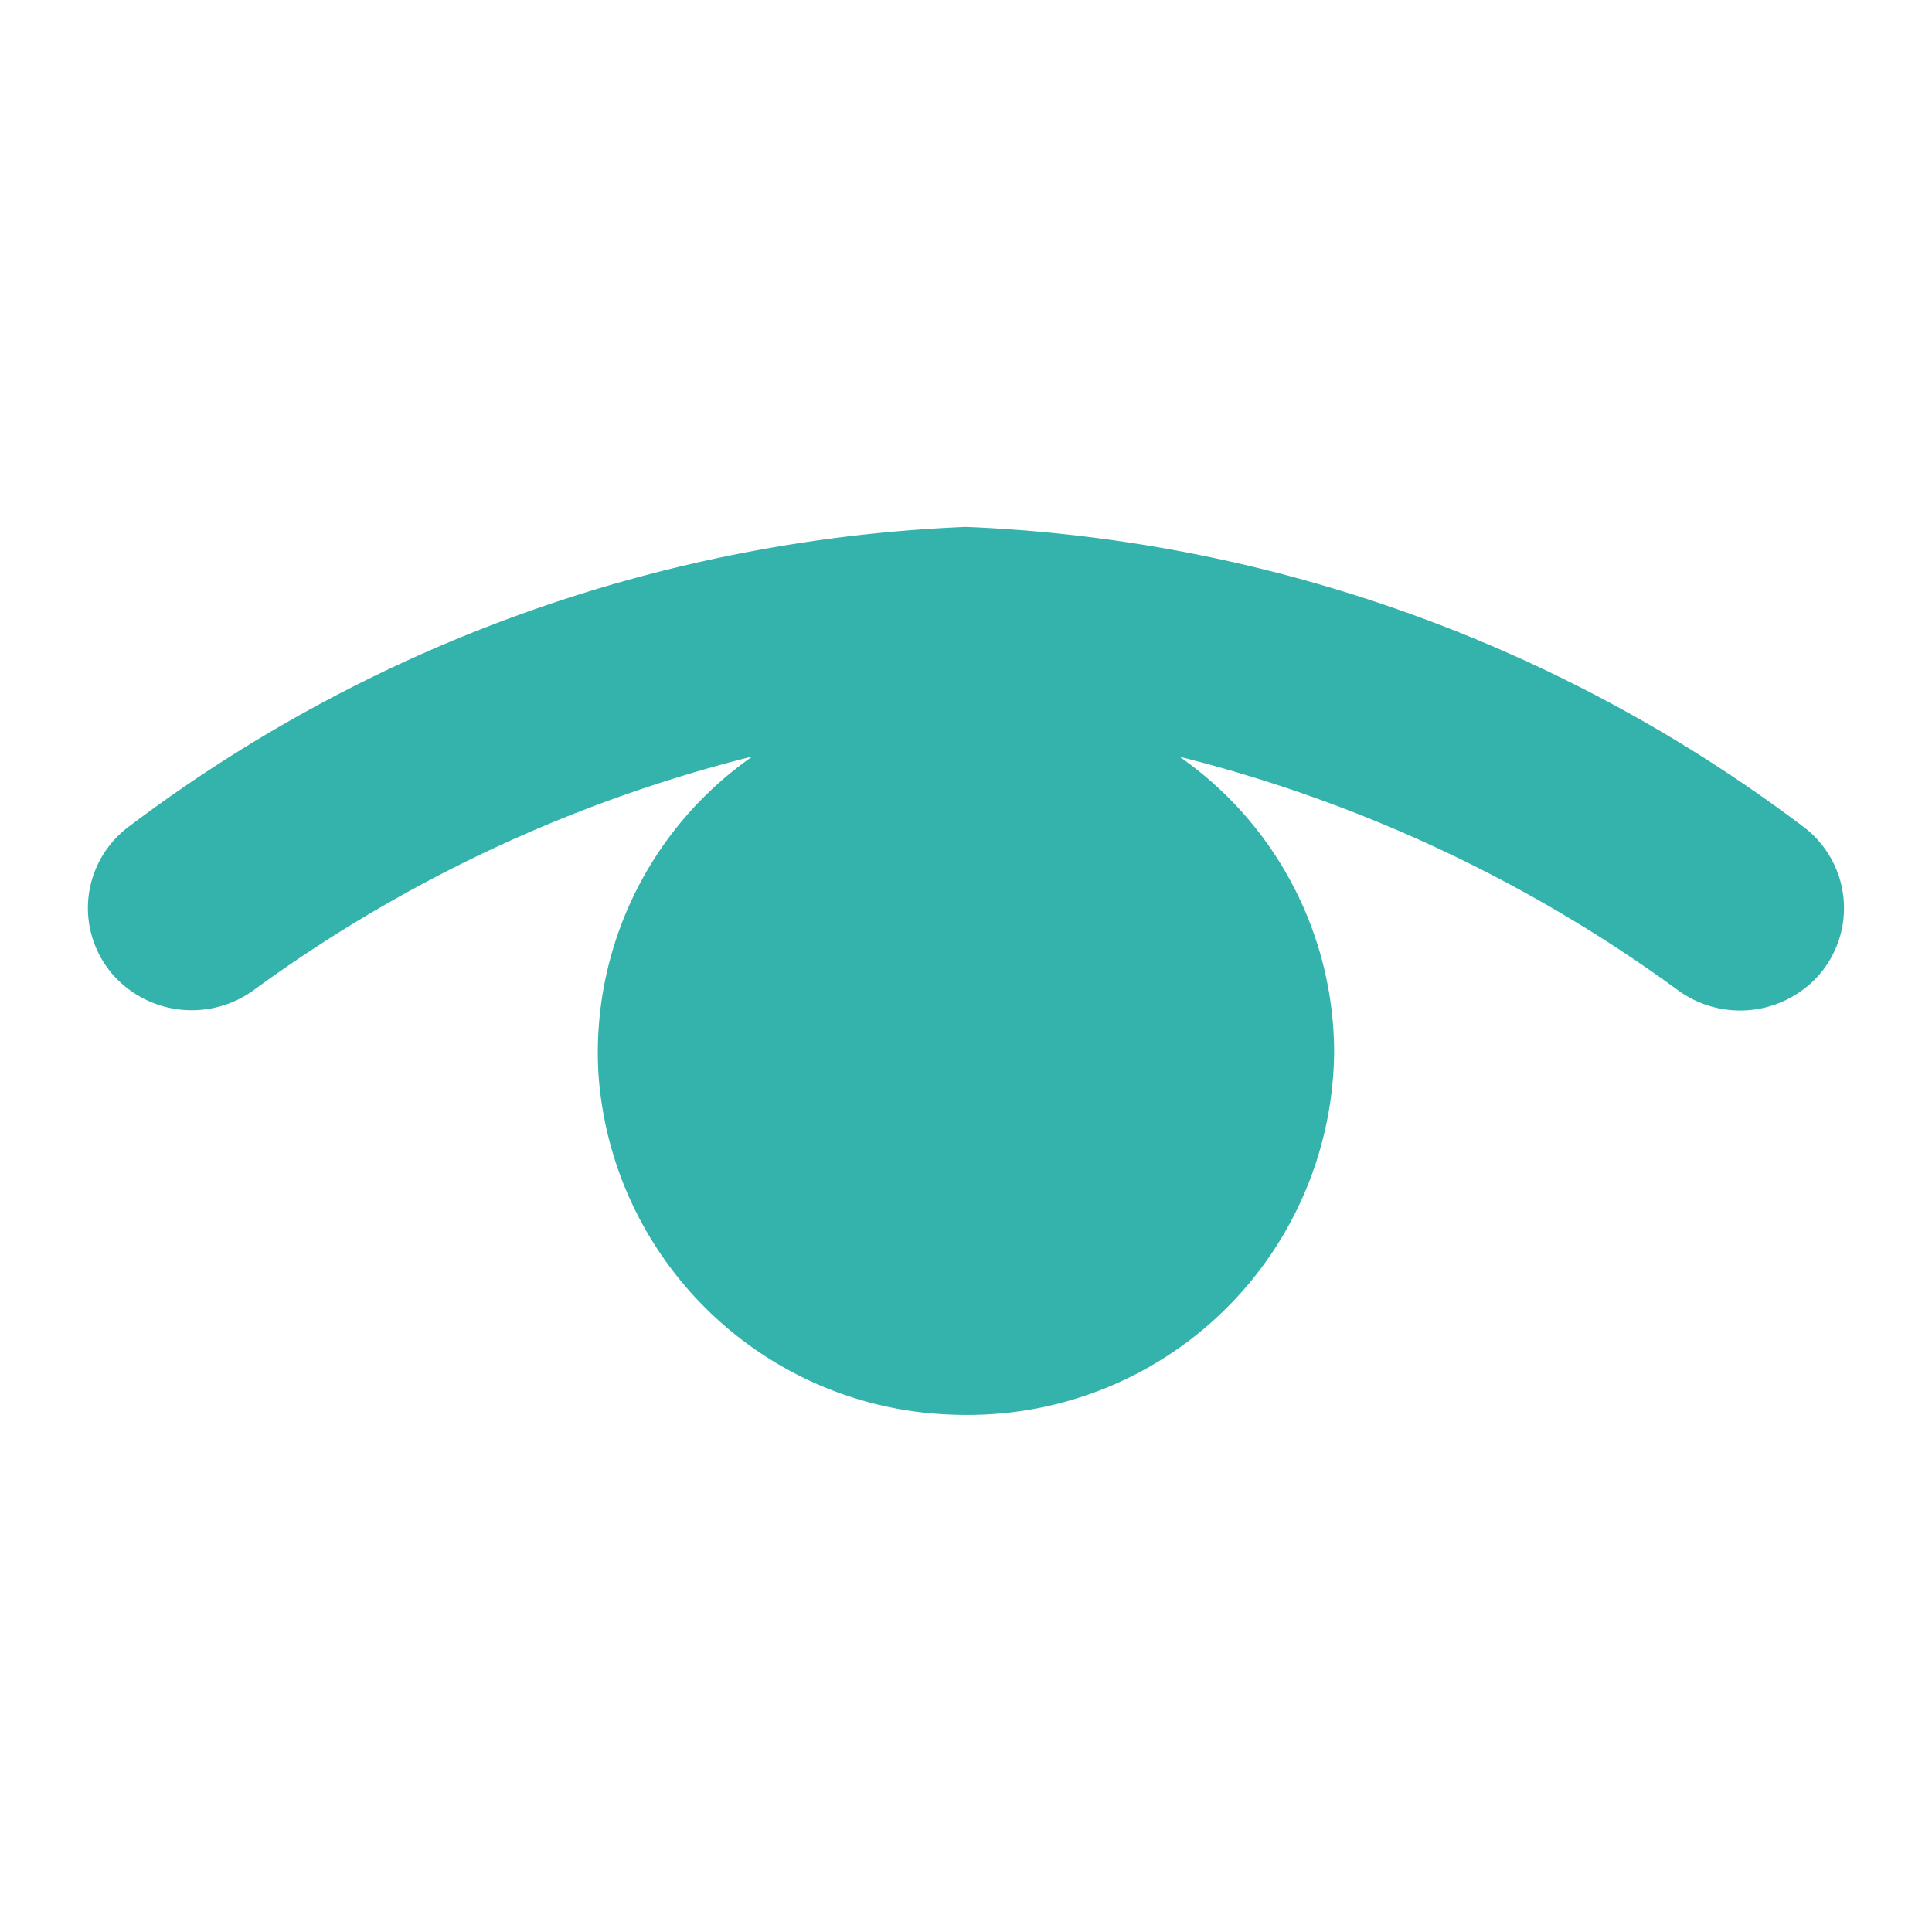 <svg xmlns="http://www.w3.org/2000/svg" width="22" height="22" xmlns:v="https://vecta.io/nano"><path d="M10.772 16.106c-2.108-.105-3.806-1.766-3.957-3.871a4.11 4.11 0 0 1 1.753-3.621c-2.049.513-3.98 1.418-5.685 2.665a1.2 1.2 0 0 1-1.577-.157c-.224-.244-.333-.572-.299-.901a1.16 1.16 0 0 1 .477-.821A16.96 16.96 0 0 1 11 6a16.96 16.96 0 0 1 9.516 3.4 1.16 1.16 0 0 1 .177 1.725 1.2 1.2 0 0 1-1.577.157 16.36 16.36 0 0 0-5.684-2.665c1.1.767 1.757 2.023 1.76 3.364A4.17 4.17 0 0 1 11 16.112q-.113 0-.228-.006z" fill="#33b3ac"/></svg>